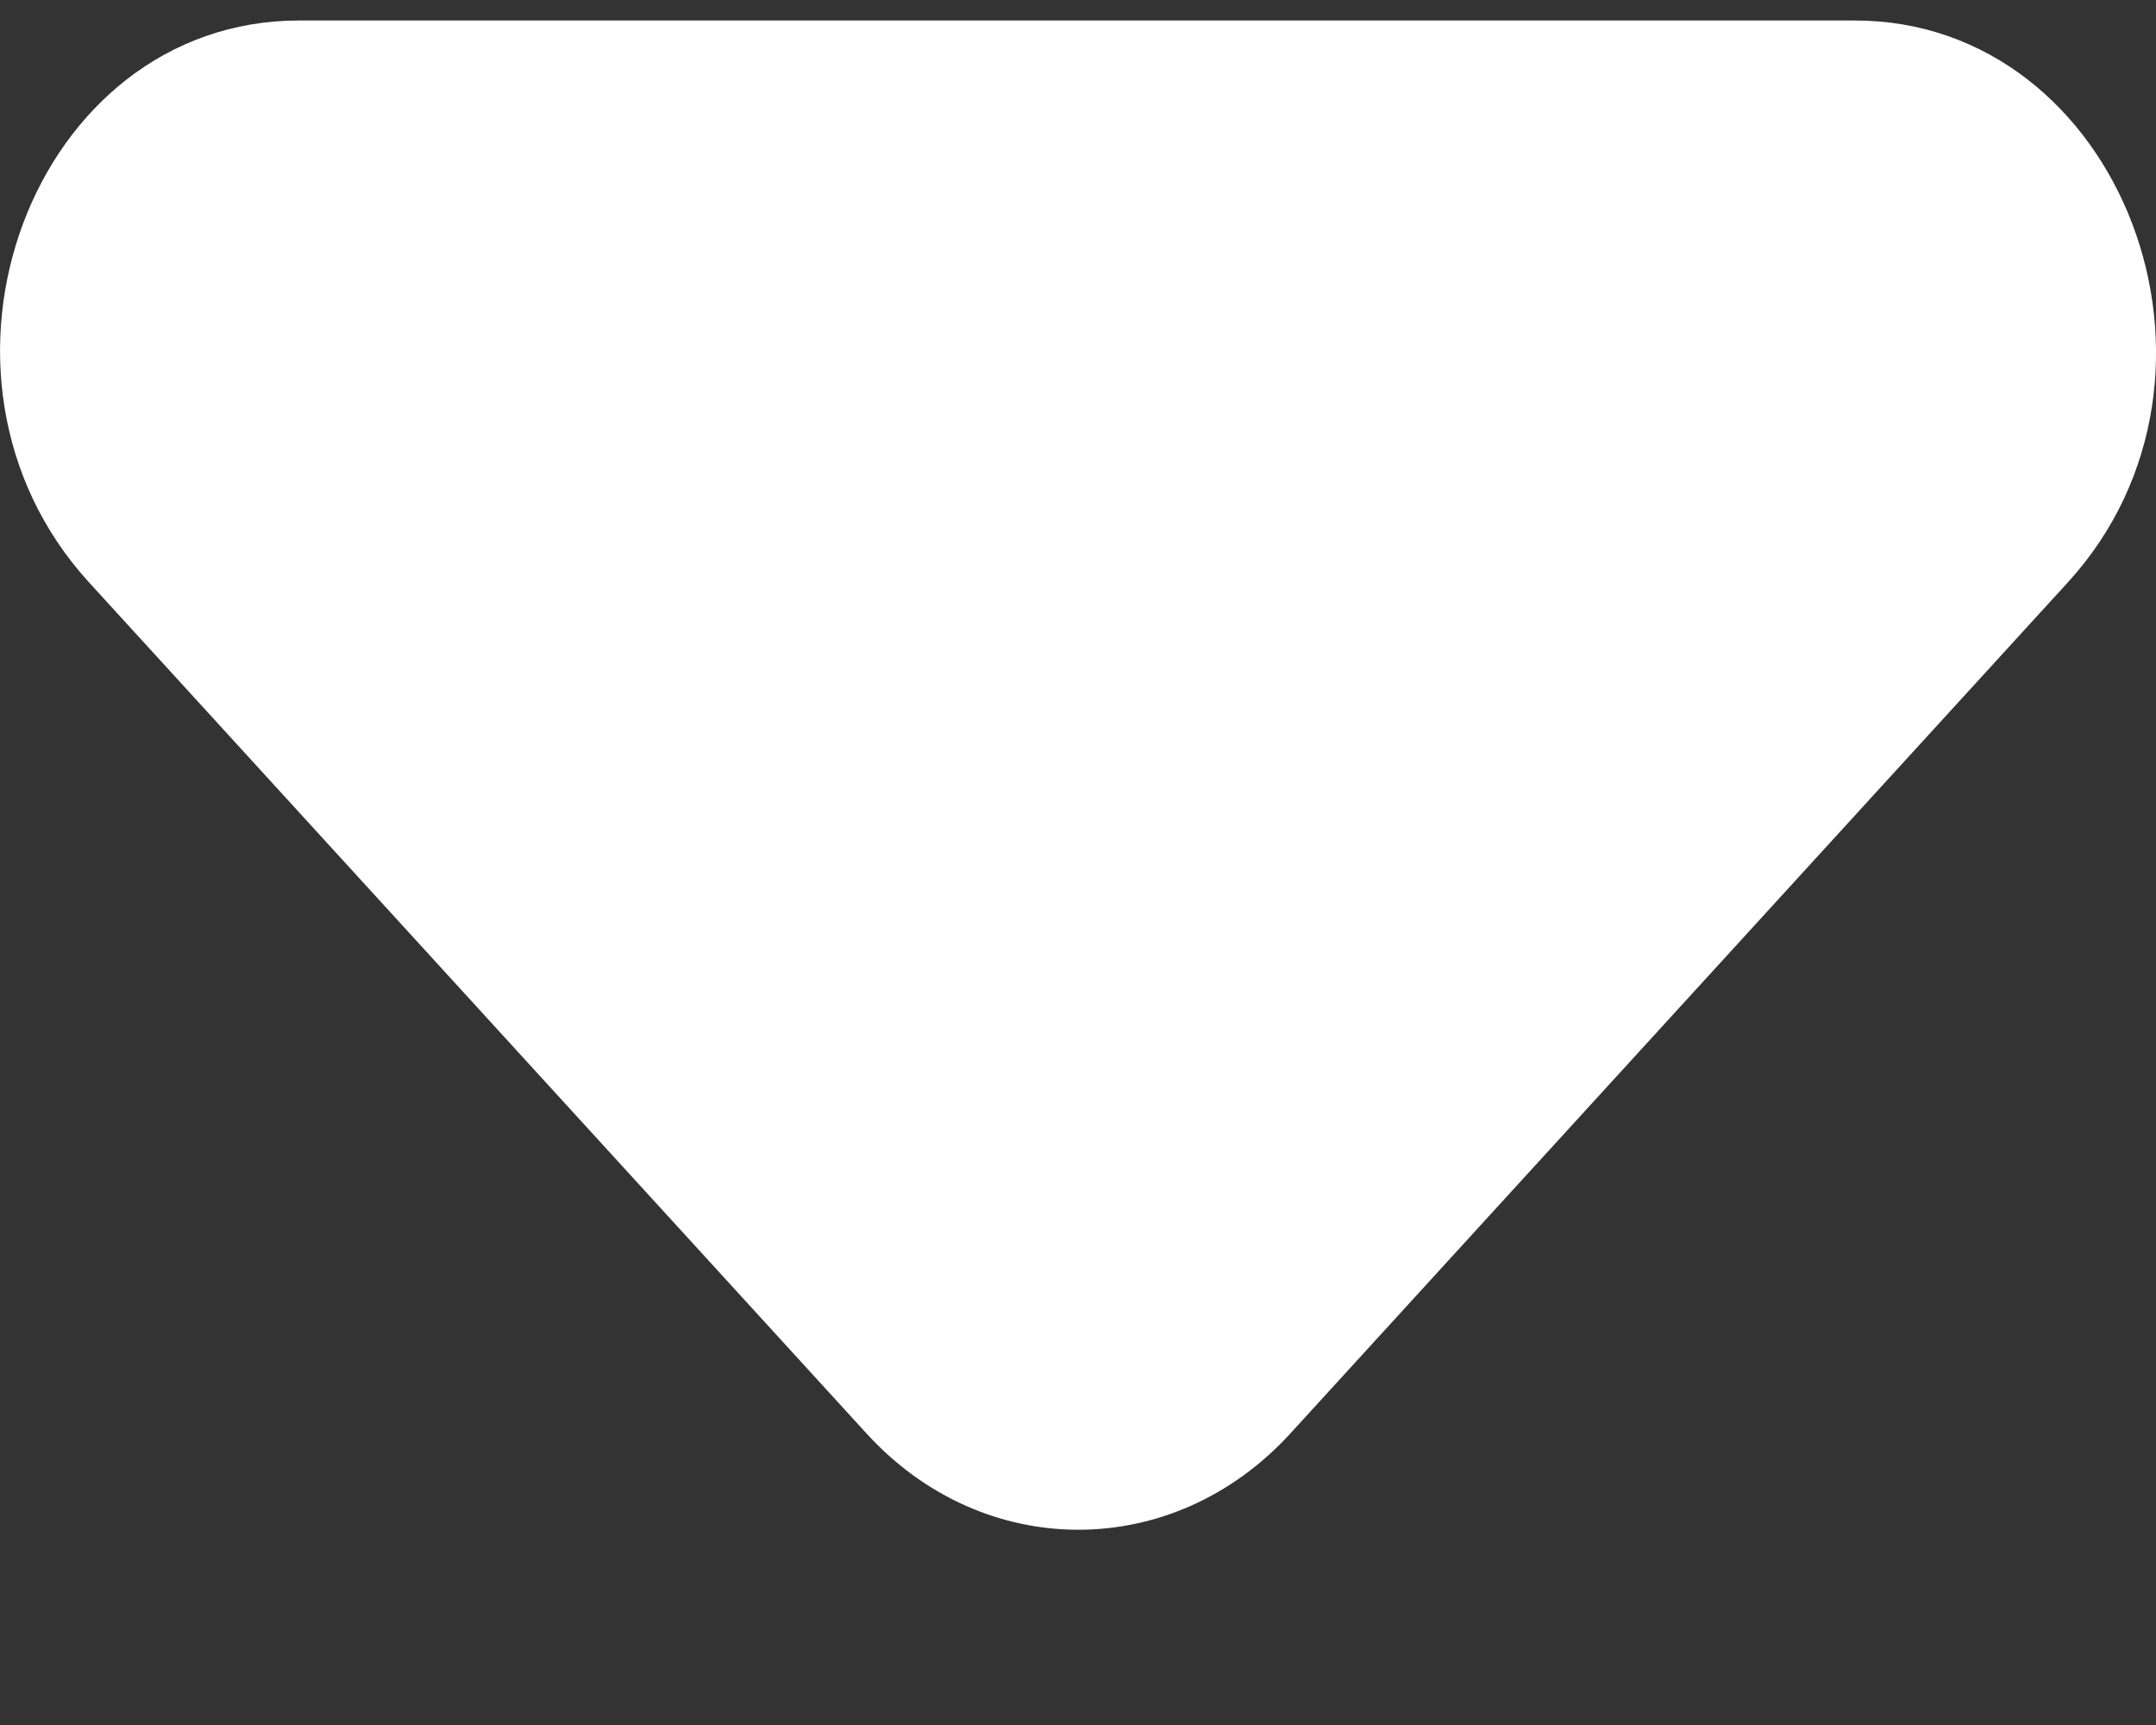 <svg width="10" height="8" viewBox="0 0 10 8" fill="none" xmlns="http://www.w3.org/2000/svg">
<rect x="0" y="0" width="10" height="8" fill="#333333" stroke="none"/>
<path d="M0.413 2.701L4.02 6.649C4.563 7.243 5.44 7.243 5.984 6.649L9.591 2.701C10.468 1.741 9.841 0.095 8.602 0.095H1.388C0.148 0.095 -0.464 1.741 0.413 2.701Z" fill="white"/>
</svg>
